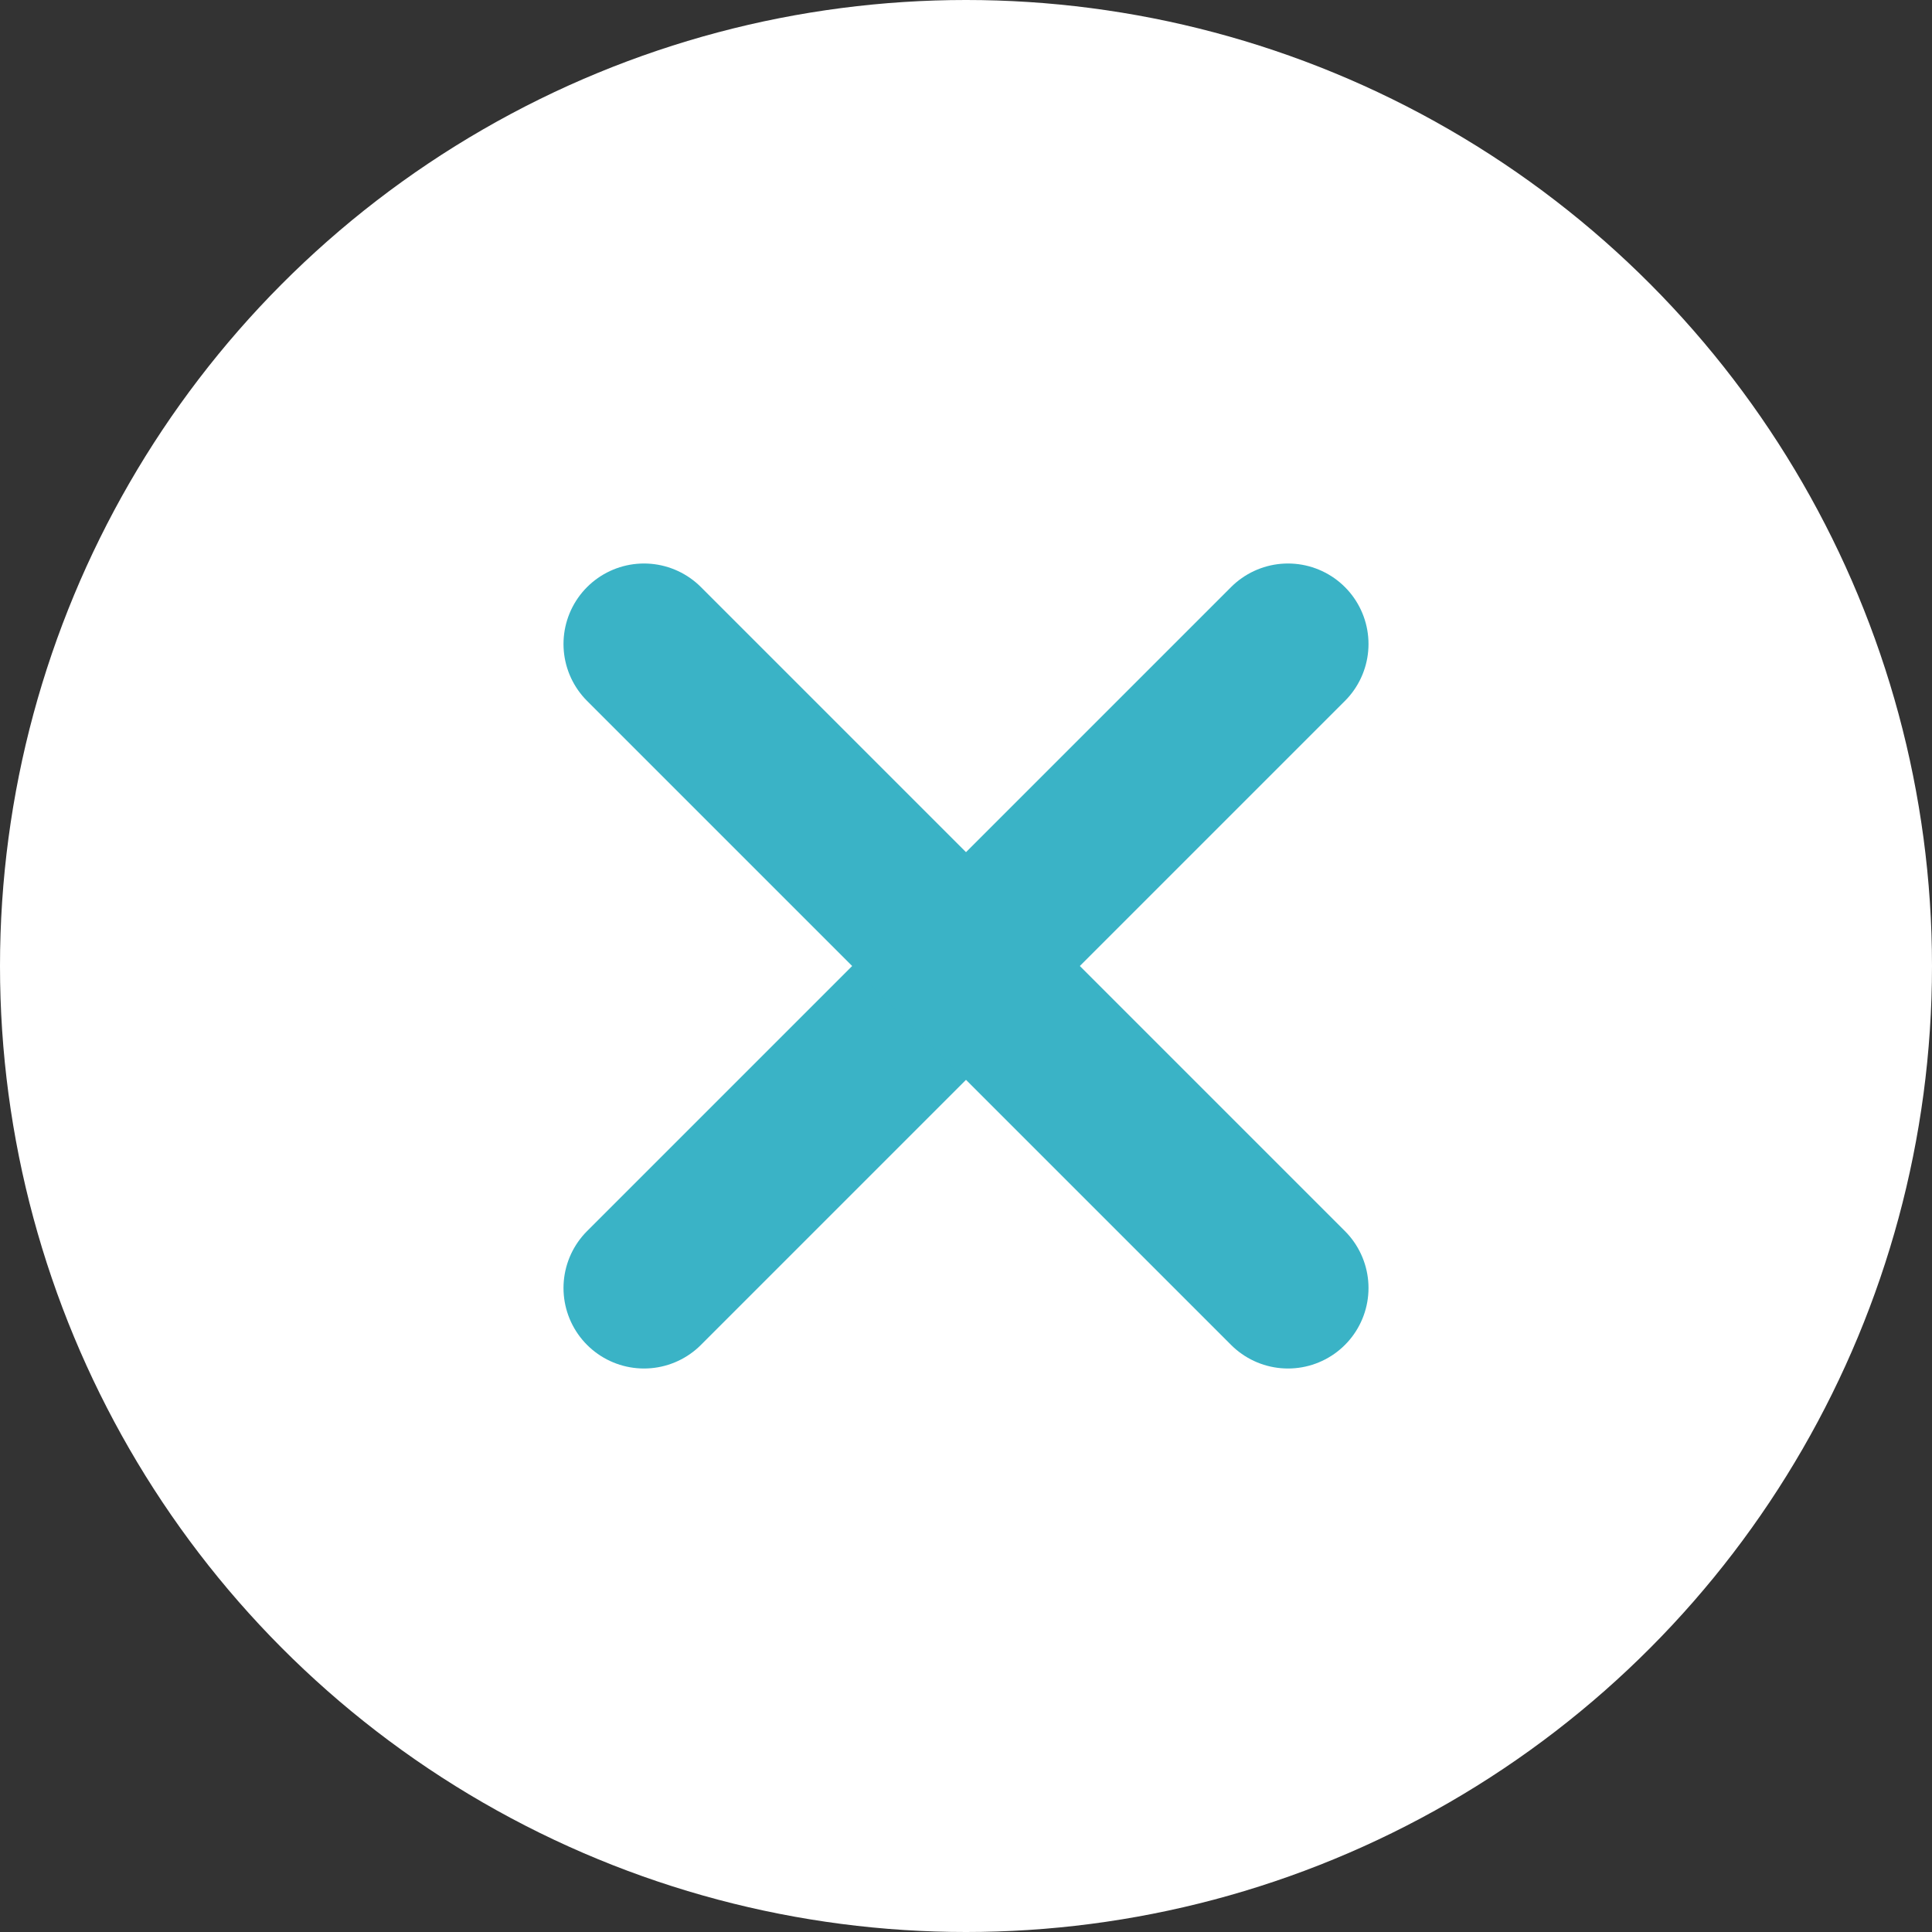 <svg width="48" height="48" viewBox="0 0 48 48" fill="none" xmlns="http://www.w3.org/2000/svg">
<rect x="0" y="0" width="48" height="48" fill="#333333" stroke="none"/>
<circle cx="24" cy="24" r="24" fill="white"/>
<path d="M32 16L16 32" stroke="#3AB3C6" stroke-width="4" stroke-linecap="round" stroke-linejoin="round"/>
<path d="M16 16L32 32" stroke="#3AB3C6" stroke-width="4" stroke-linecap="round" stroke-linejoin="round"/>
</svg>
